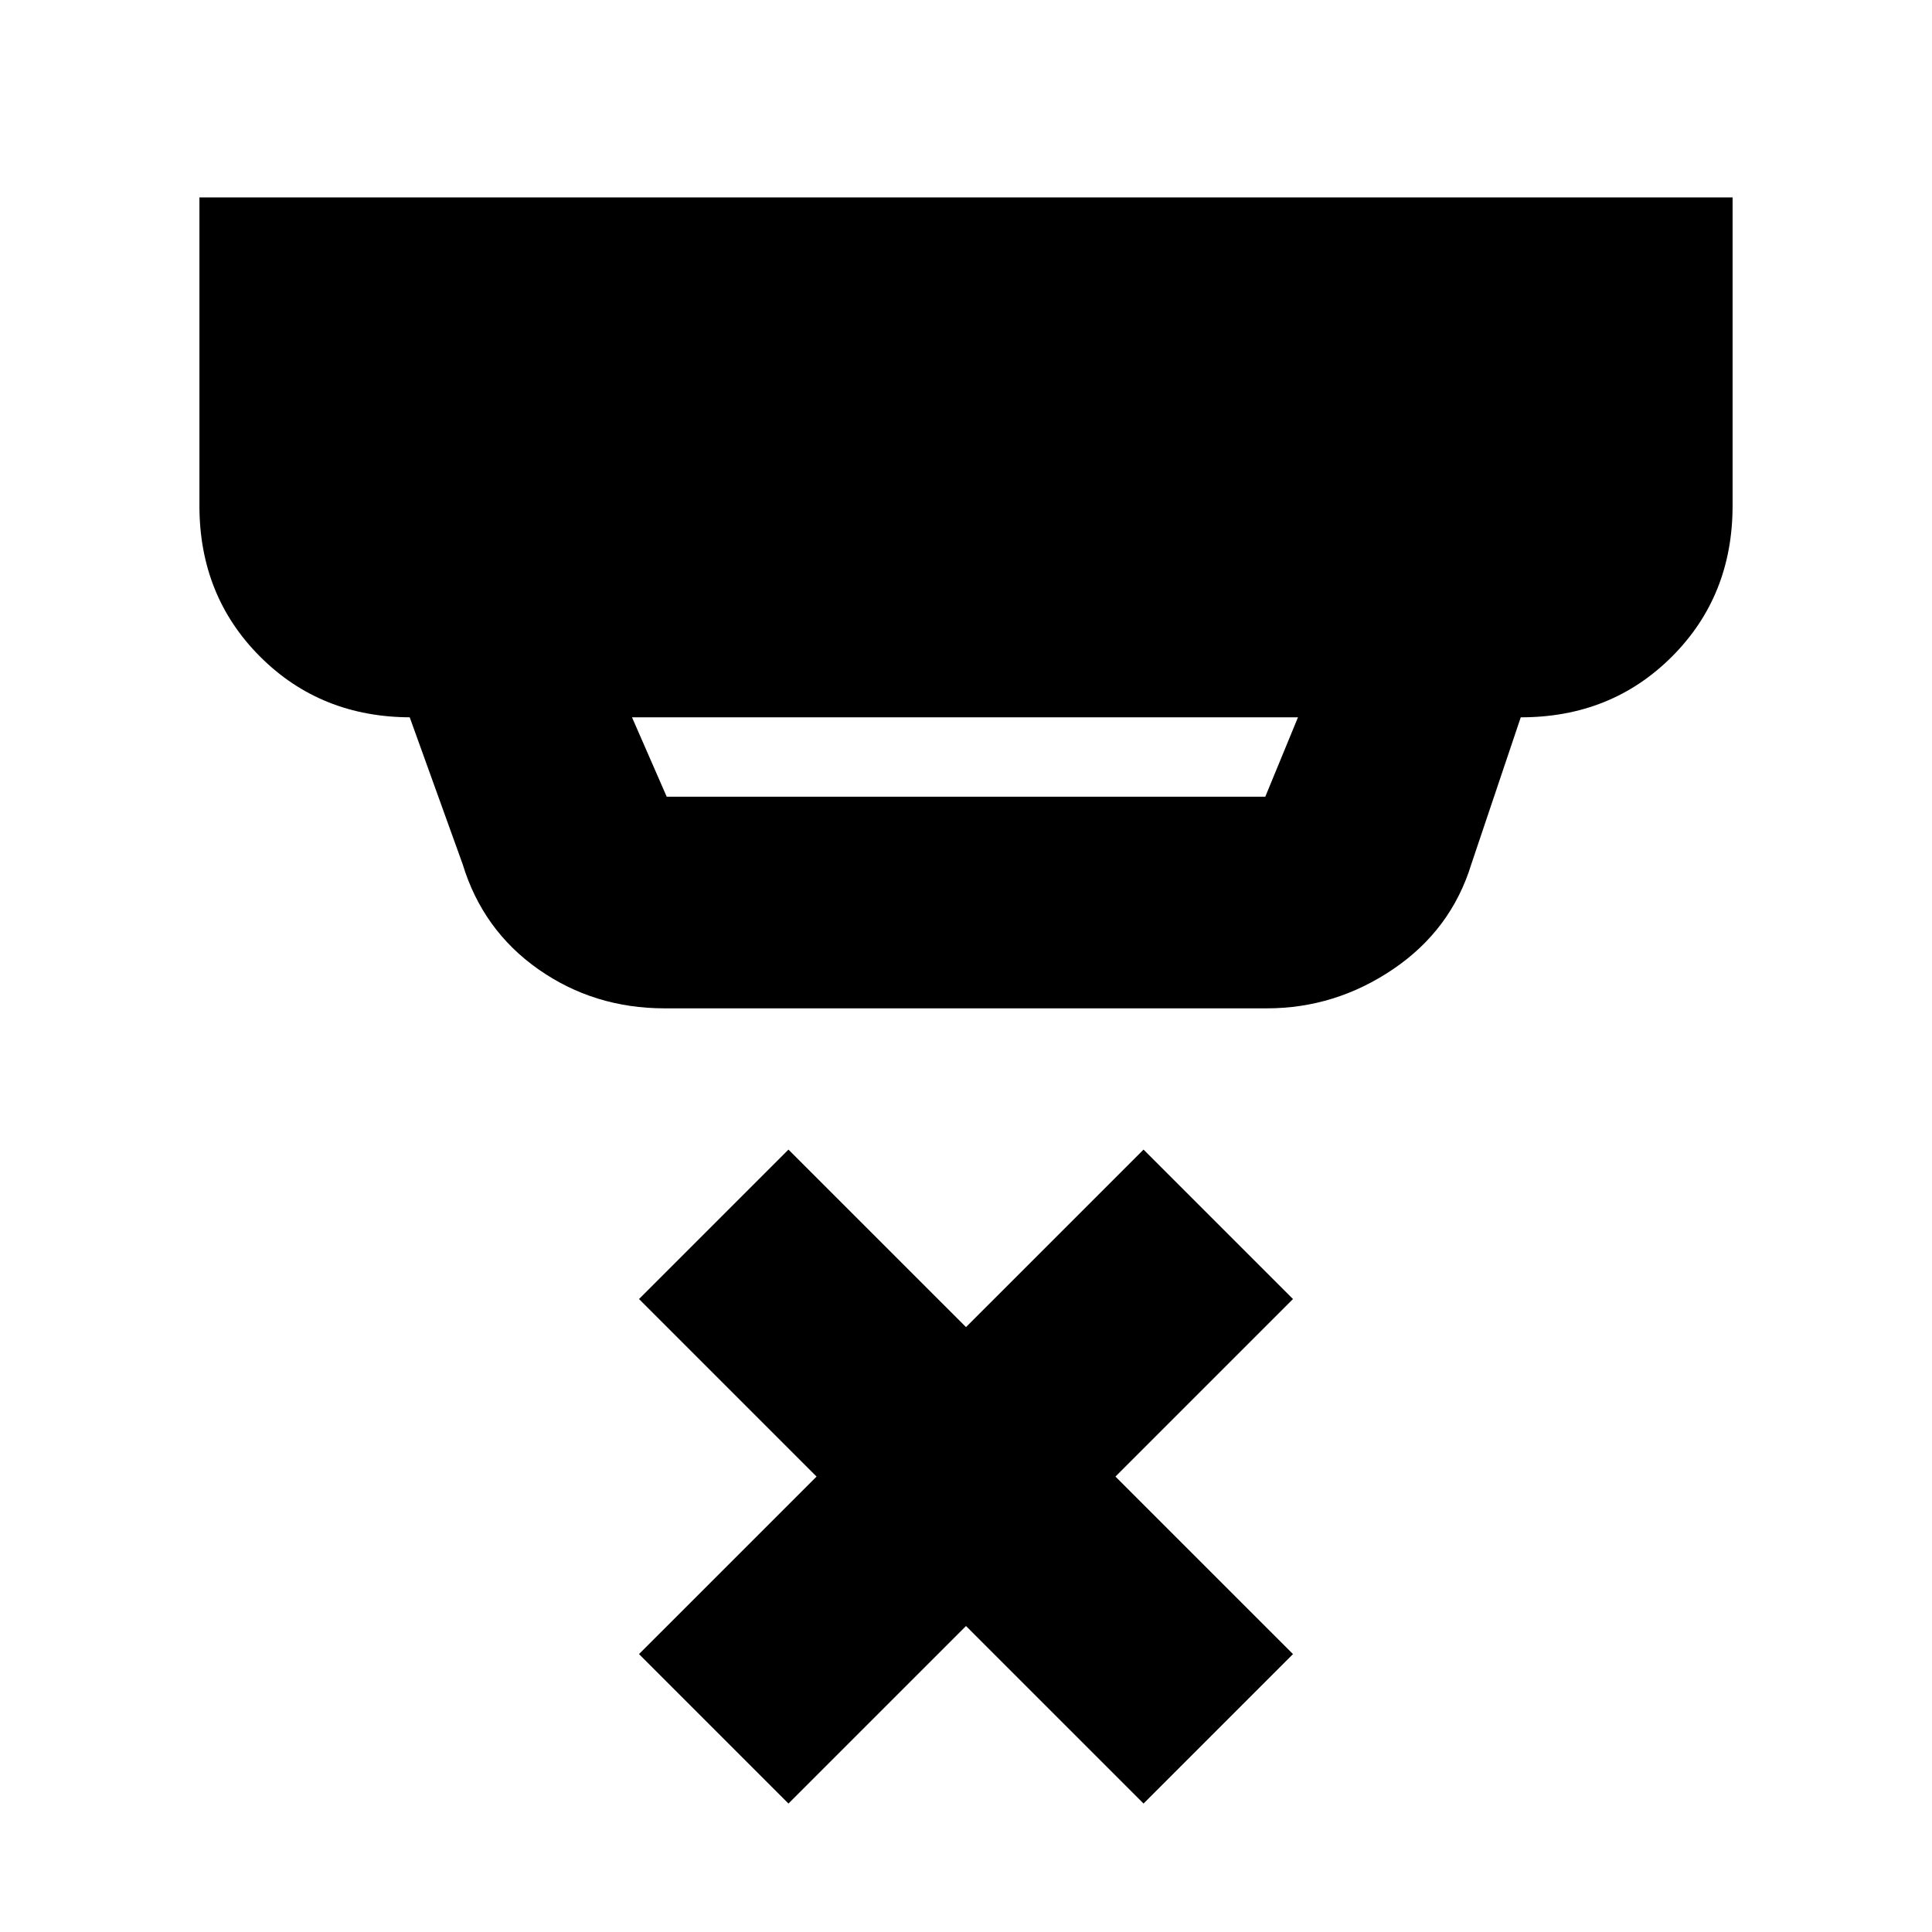 <svg xmlns="http://www.w3.org/2000/svg" height="20" viewBox="0 -960 960 960" width="20"><path d="m314.04-603.57 17.24 39.44h297.44l16.24-39.44H314.04Zm16.24 144.61q-35.11 0-62.76-19.41t-37.65-52.28l-26.28-72.92h.67q-44.87 0-75.02-30.15t-30.15-75.02v-153.17h761.82v153.17q0 44.87-30.15 75.02t-75.02 30.15h-.09l-24.56 72.96q-10 32.59-38.77 52.12-28.78 19.53-62.89 19.53H330.28Zm61.5 395.13-74.26-74.26 88.22-88.21-88.22-88.22 74.26-74.26L480-300.57l88.22-88.21 74.26 74.26-88.22 88.22 88.22 88.21-74.26 74.26L480-152.04l-88.22 88.21Z"/></svg>
